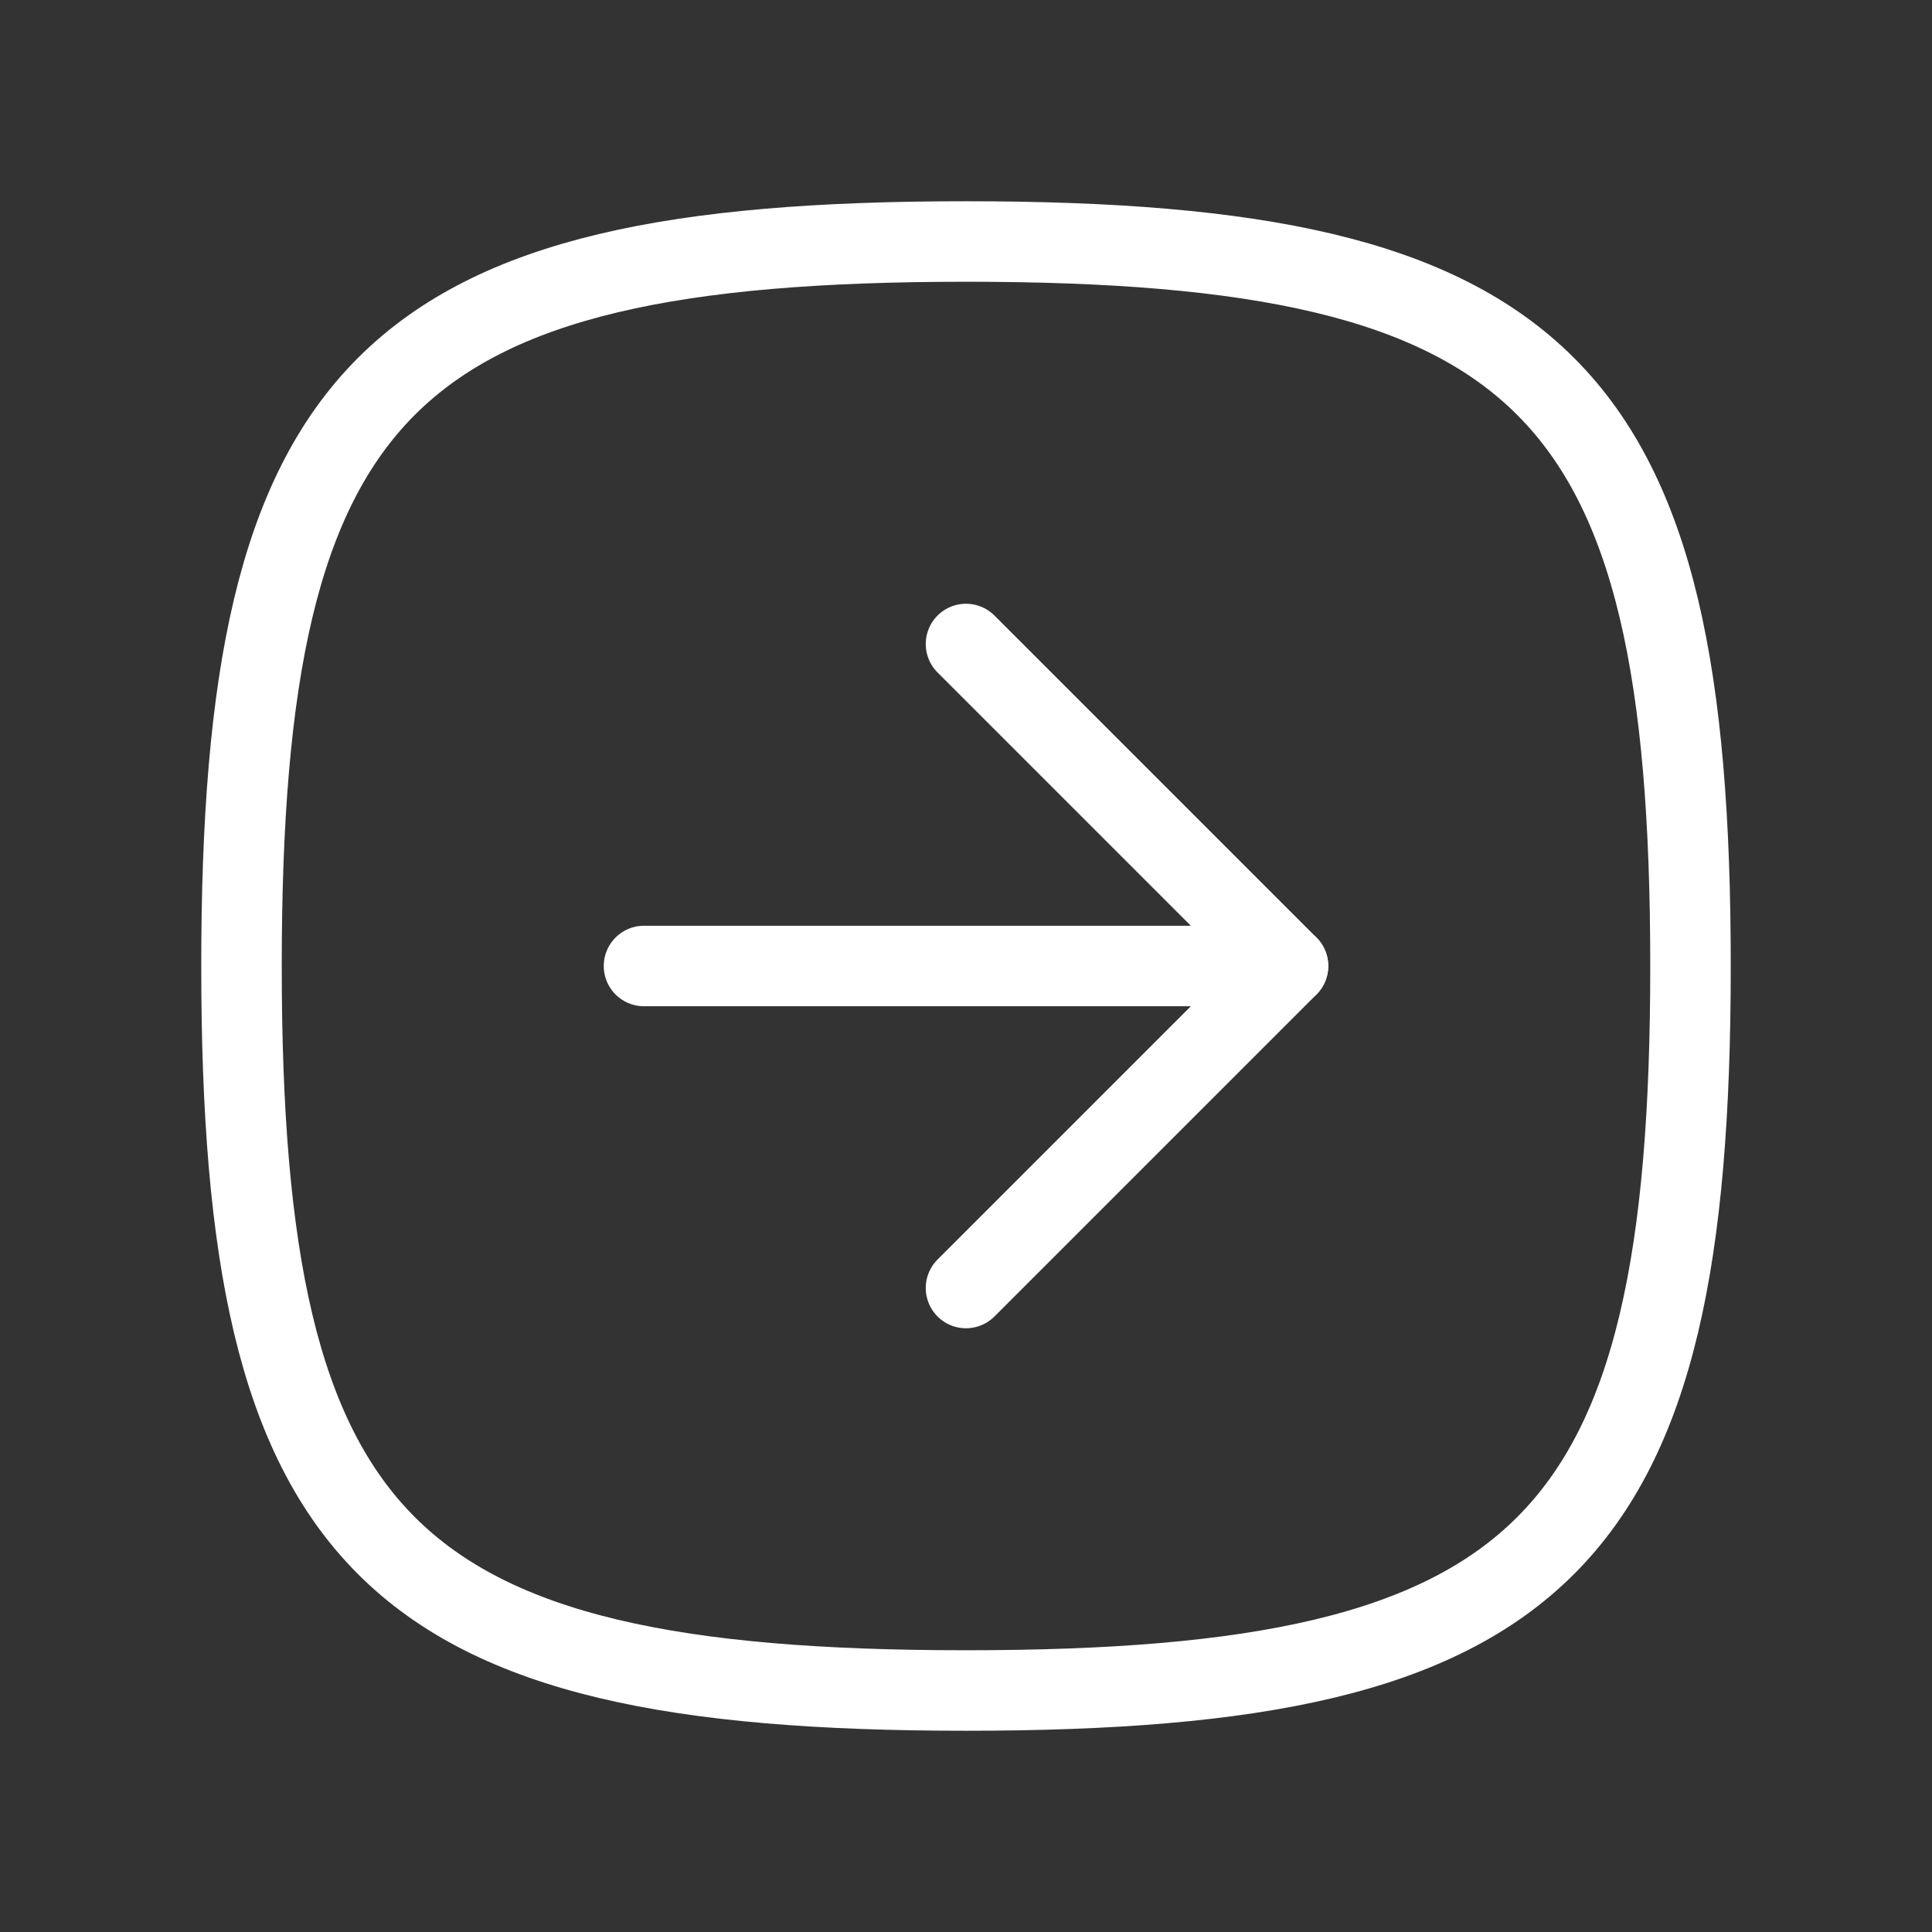 <svg width="36" height="36" viewBox="0 0 36 36" fill="none" xmlns="http://www.w3.org/2000/svg">
<rect x="0" y="0" width="36" height="36" fill="#333333" stroke="none"/>
<g clip-path="url(#clip0_859_4927)">
<path d="M18 12L24 18L18 24" stroke="white" stroke-width="1.5" stroke-linecap="round" stroke-linejoin="round"/>
<path d="M12 18H24" stroke="white" stroke-width="1.5" stroke-linecap="round" stroke-linejoin="round"/>
<path d="M18 4.5C7.2 4.5 4.5 7.2 4.5 18C4.5 28.8 7.2 31.5 18 31.5C28.8 31.5 31.5 28.8 31.5 18C31.5 7.2 28.8 4.5 18 4.5Z" stroke="white" stroke-width="1.5" stroke-linecap="round" stroke-linejoin="round"/>
</g>
<defs>
<clipPath id="clip0_859_4927">
<rect width="36" height="36" fill="white" transform="matrix(-1 0 0 1 36 0)"/>
</clipPath>
</defs>
</svg>
